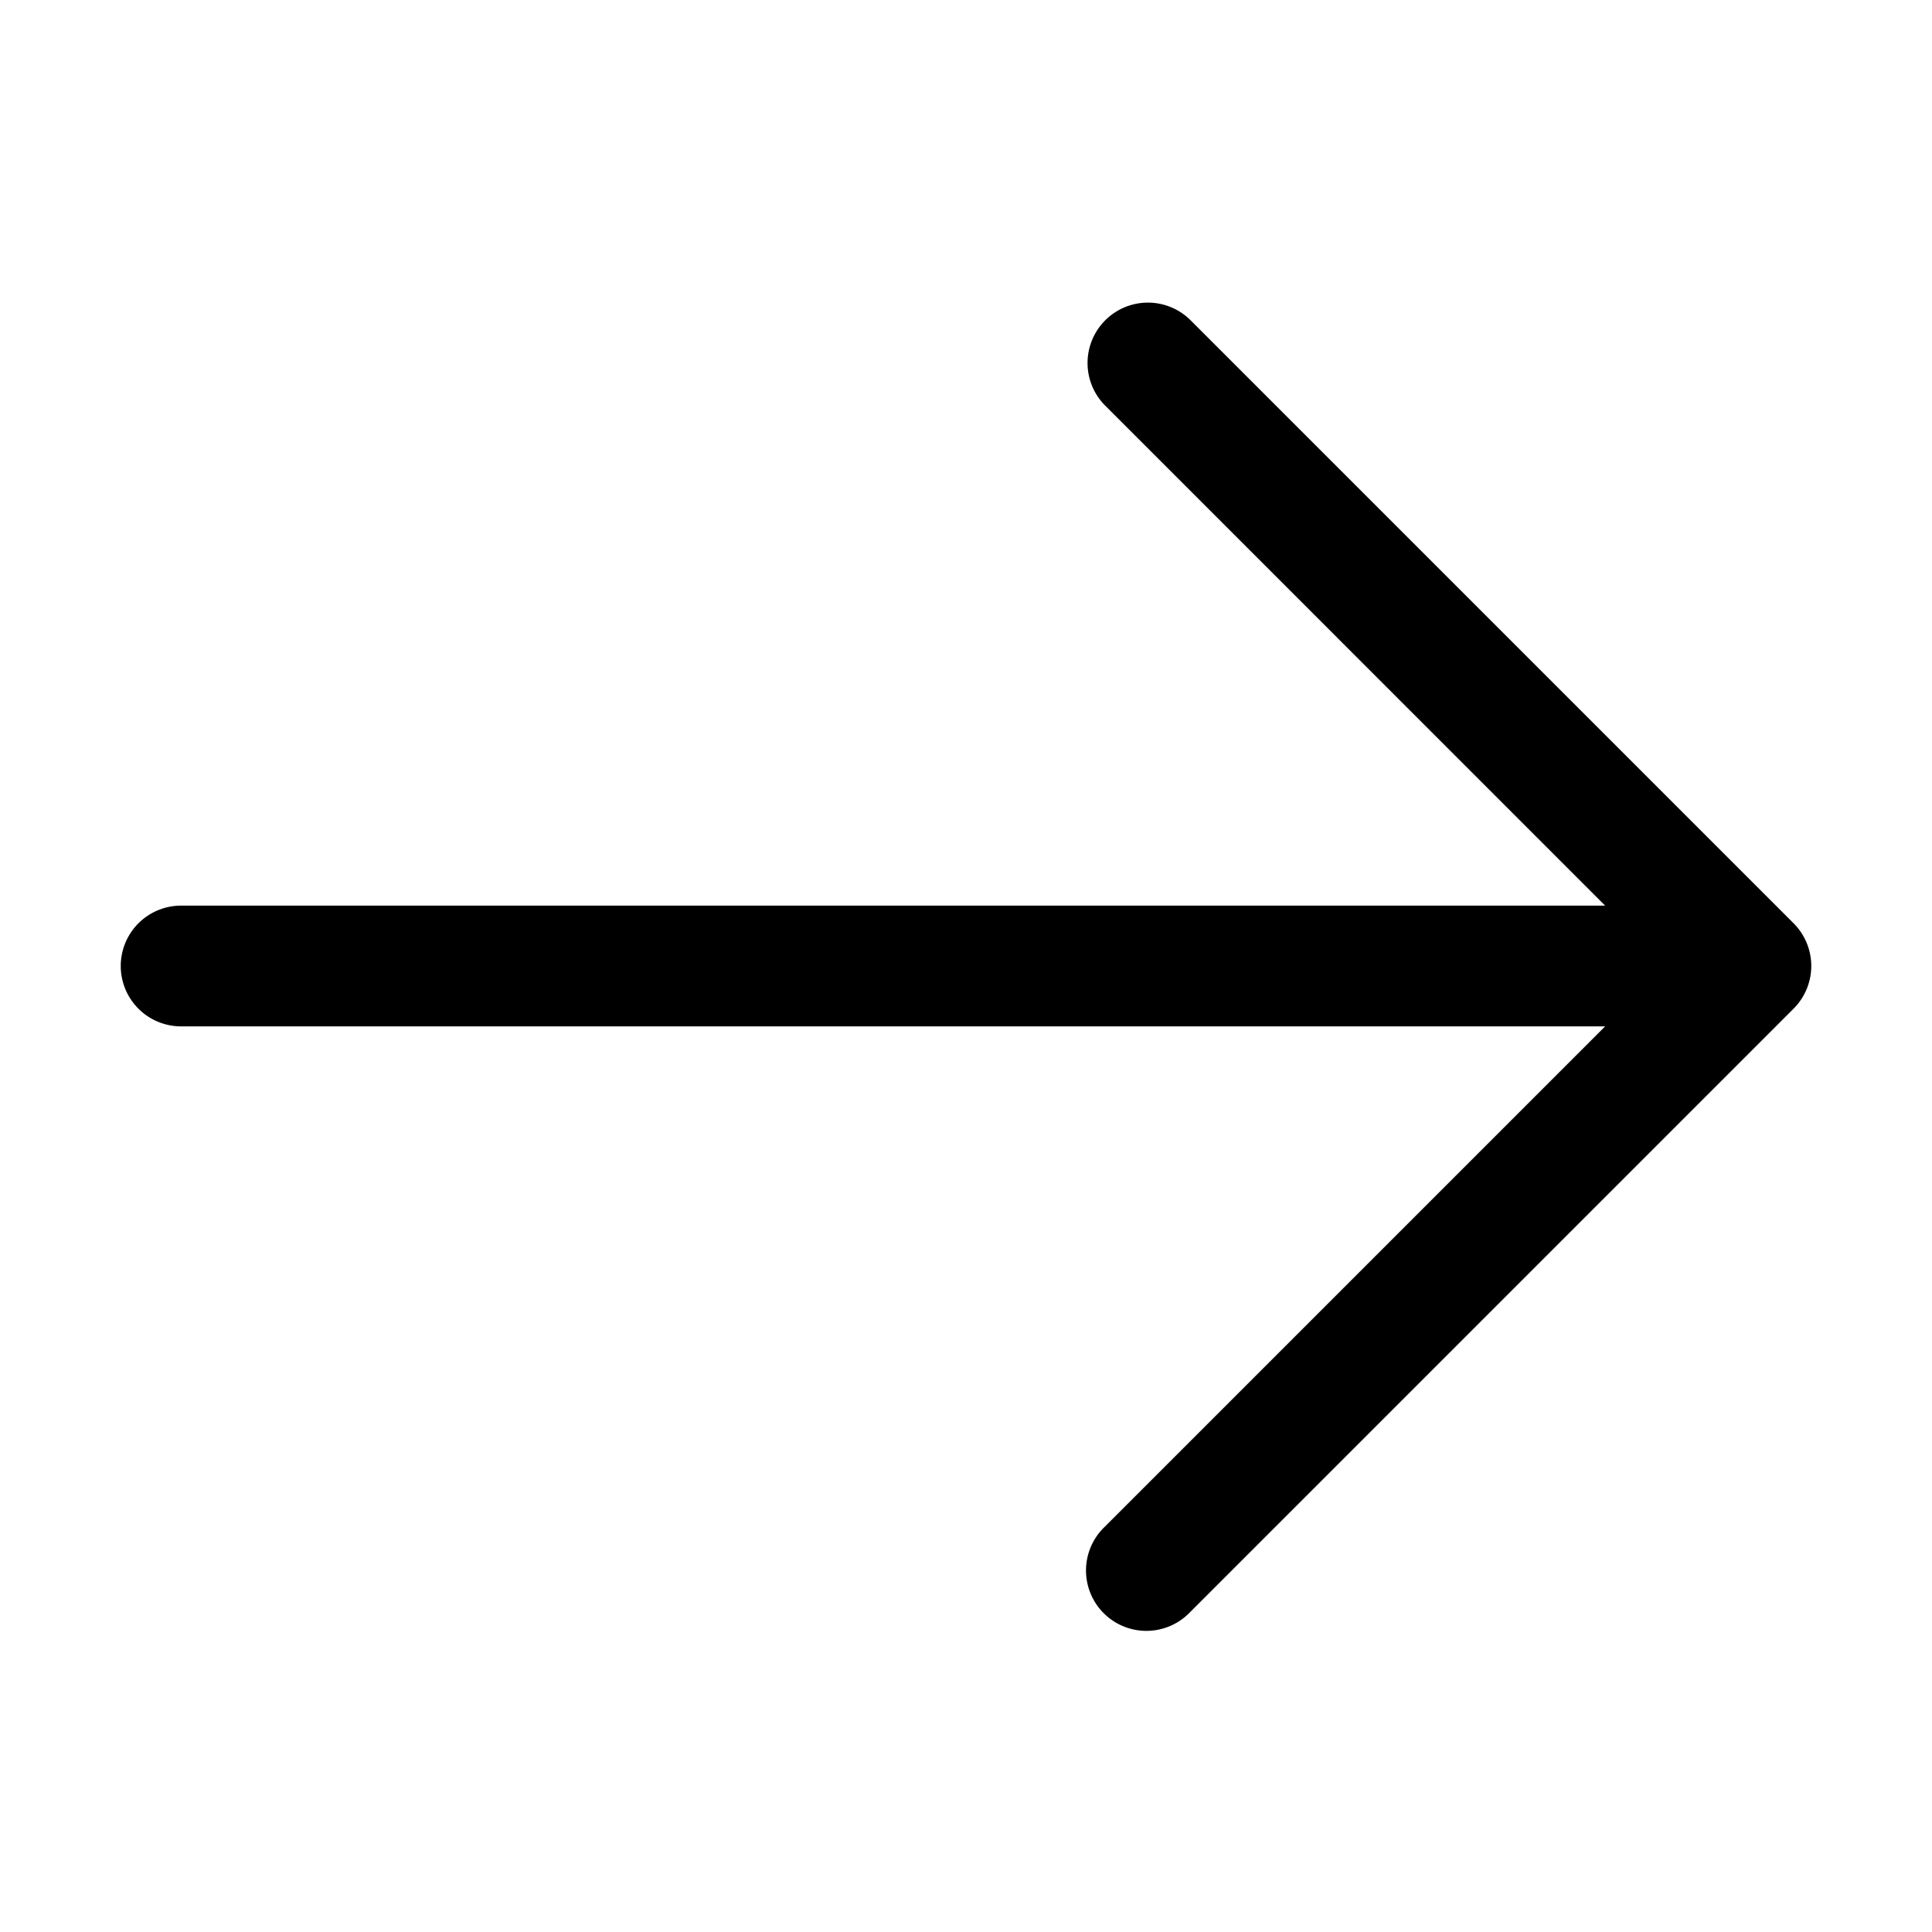 <svg xmlns="http://www.w3.org/2000/svg" width="32" height="32" viewBox="0 0 32 32"><path d="m29.708 15.293-10-10a1 1 0 0 0-1.414 1.414L26.586 15H3a1 1 0 0 0 0 2h23.586l-8.293 8.293a1 1 0 1 0 1.414 1.414l10-10a1 1 0 0 0 0-1.415"/></svg>